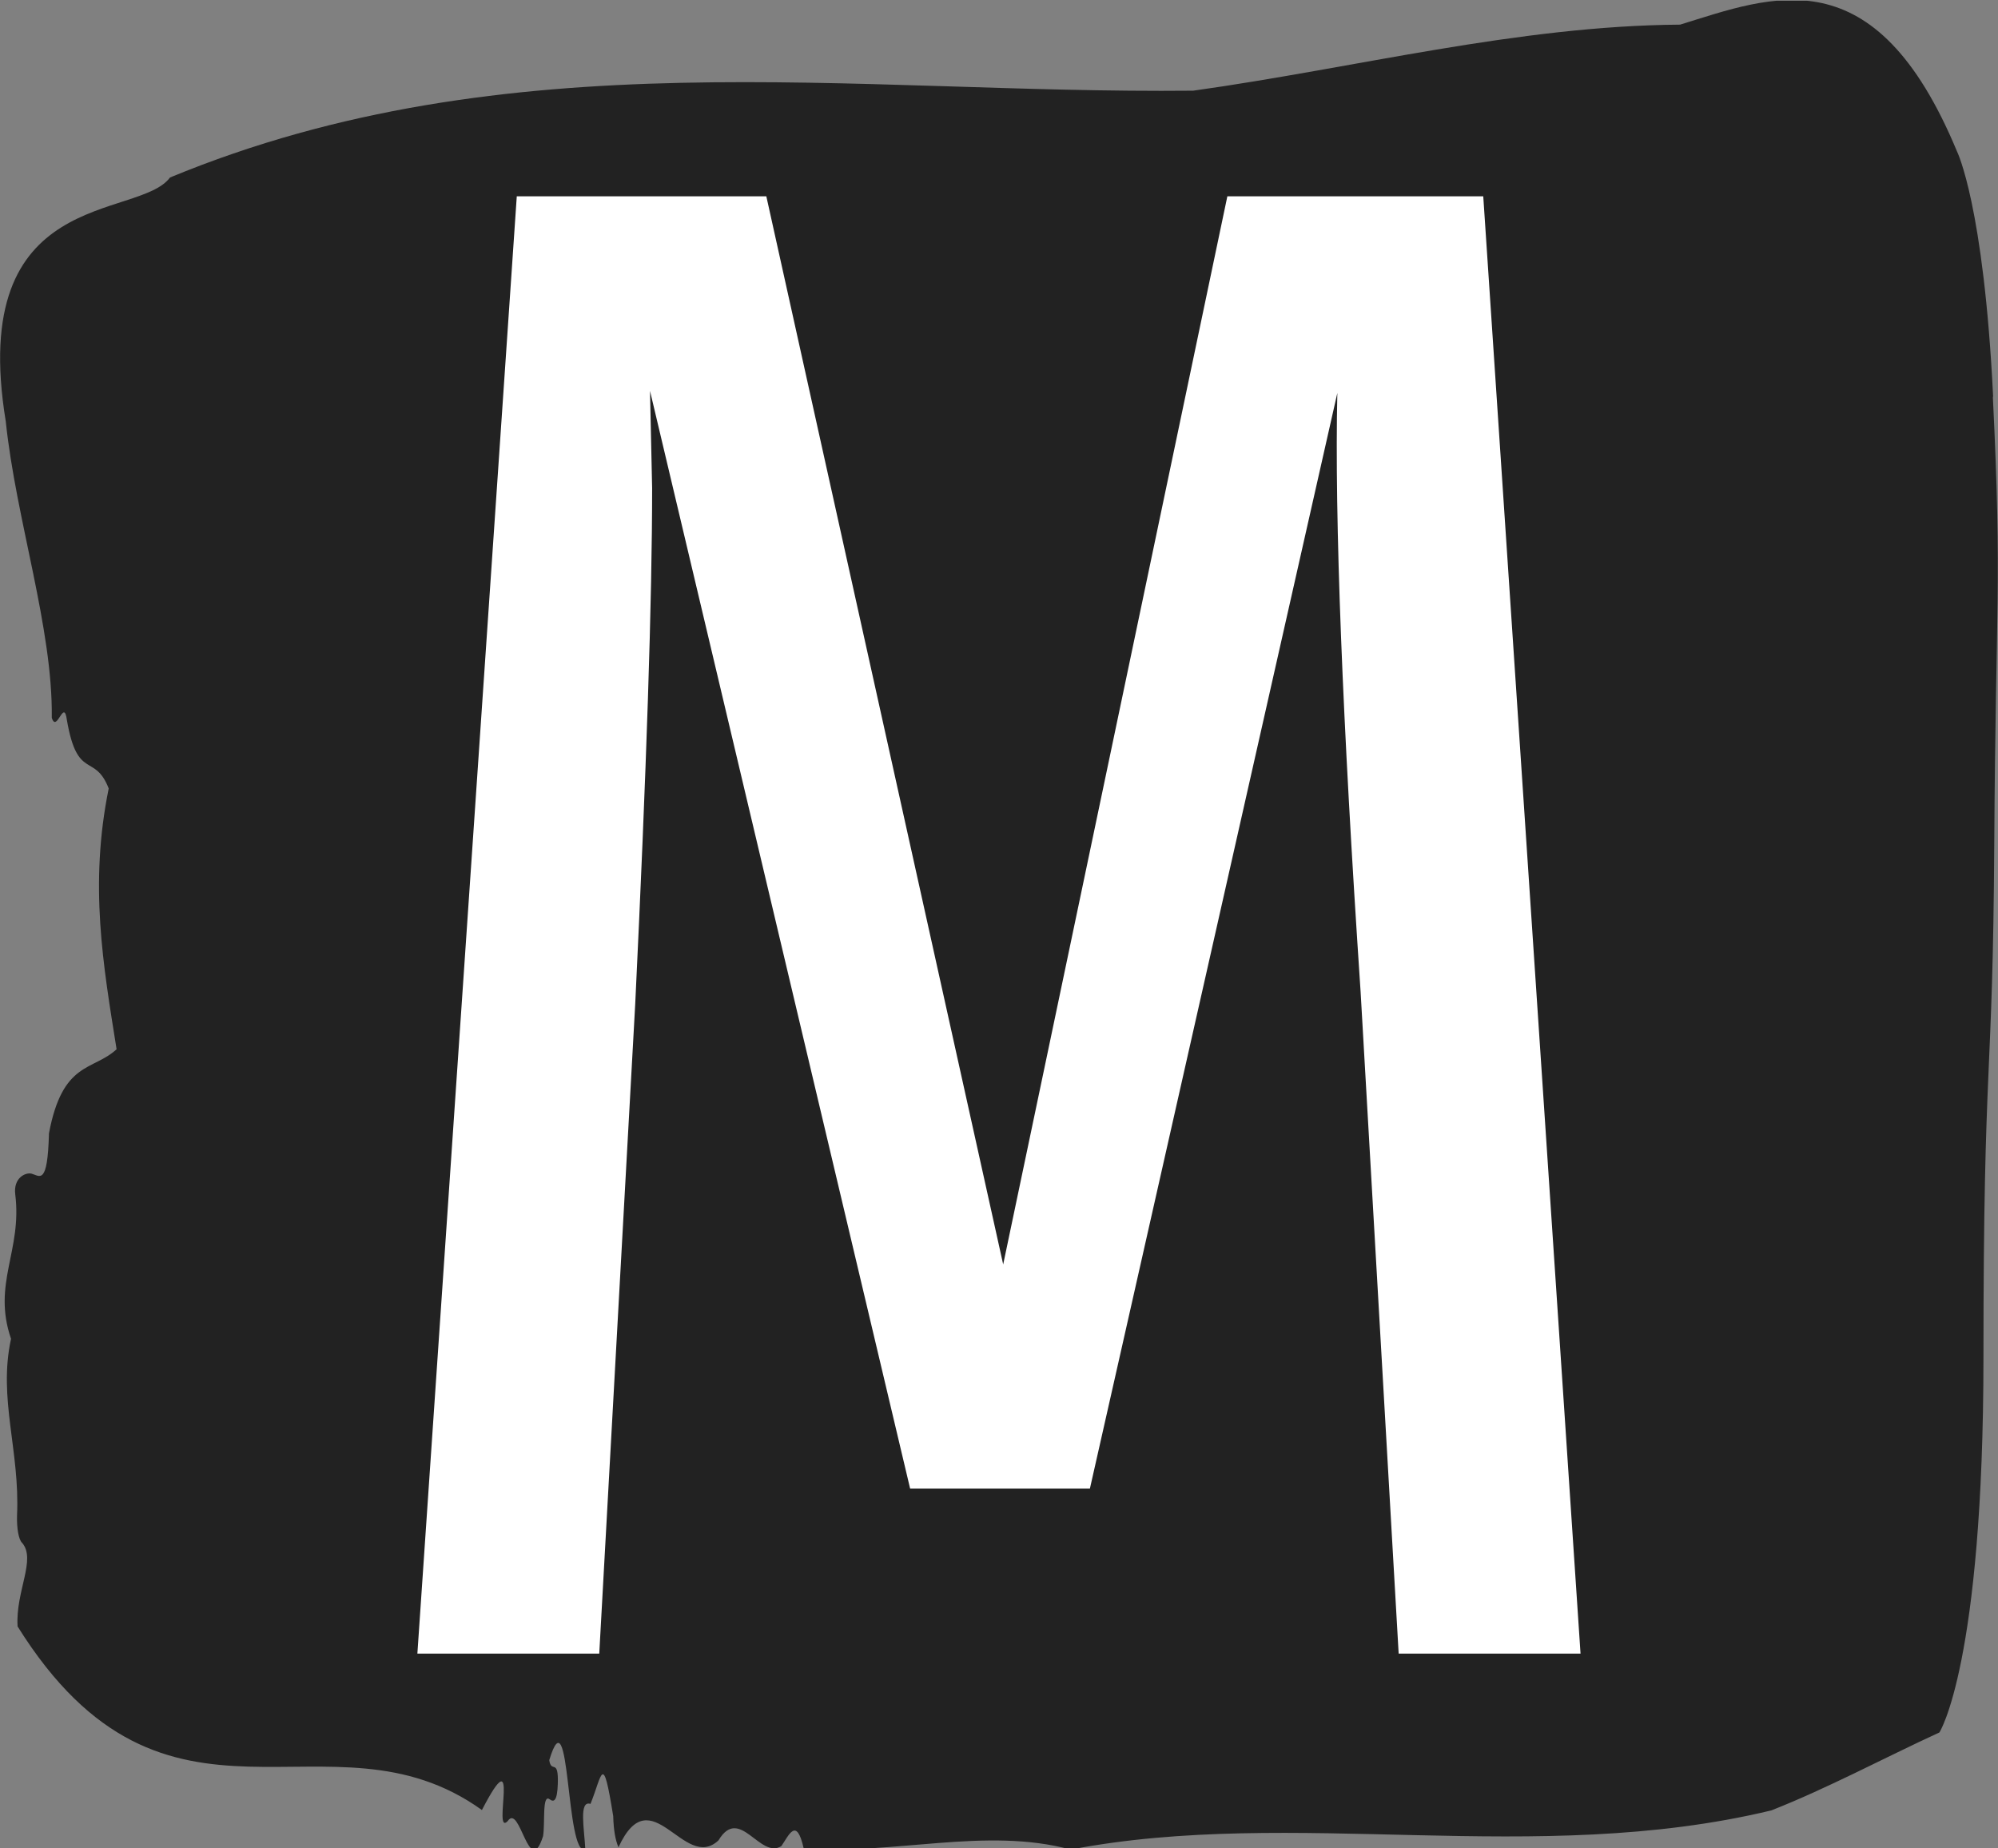 <svg xmlns="http://www.w3.org/2000/svg" version="1.1" xmlns:xlink="http://www.w3.org/1999/xlink" xmlns:svgjs="http://svgjs.dev/svgjs" width="1000" height="925" viewBox="0 0 1000 925"><rect x="0" y="0" width="1000" height="925" fill="#808080" stroke="none"/><g transform="matrix(1,0,0,1,-0.022,0.375)"><svg viewBox="0 0 267 247" data-background-color="#ffffff" preserveAspectRatio="xMidYMid meet" height="925" width="1000" xmlns="http://www.w3.org/2000/svg" xmlns:xlink="http://www.w3.org/1999/xlink"><g id="tight-bounds" transform="matrix(1,0,0,1,0.006,-0.1)"><svg viewBox="0 0 266.988 247.2" height="247.2" width="266.988"><g><svg viewBox="0 0 266.988 247.2" height="247.2" width="266.988"><g><svg viewBox="0 0 266.988 247.2" height="247.2" width="266.988"><g id="textblocktransform"><svg viewBox="0 0 266.988 247.2" height="247.2" width="266.988" id="textblock"><g><svg viewBox="0 0 266.988 247.2" height="247.2" width="266.988"><path d="M266.363 53.02C265.108 27.36 261.531 20.227 261.531 20.227 250.548-6.202 236.842-0.506 224.529 3.292 202.789 3.446 181.137 9.091 159.448 12.119 113.923 12.581 68.009 4.986 22.71 23.717 18.455 29.464-4.414 24.846 0.757 56.304 2.112 69.39 7.058 83.913 6.907 95.922 7.585 98.026 8.526 93.202 8.928 96.23 10.334 104.39 12.631 100.541 14.514 105.365 11.89 118.246 13.773 128.971 15.568 140.21 12.405 143.135 8.351 141.749 6.531 151.449 6.342 158.479 5.326 157.145 4.209 156.837 3.393 156.632 1.748 157.402 2.025 159.608 2.966 167.152-1.076 171.514 1.46 178.904-0.285 186.91 2.665 193.838 2.263 202.511 2.213 204.255 2.489 205.744 2.928 206.154 4.874 208.361 2.037 212.672 2.338 217.342 22.296 249.262 43.947 227.195 64.394 241.872 69.703 231.608 65.712 245.516 67.833 243.36 69.49 240.846 70.695 251.263 72.565 245.362 72.854 243.668 72.414 239.665 73.444 240.435 73.983 240.846 74.46 240.743 74.536 238.382 74.649 234.841 73.657 237.048 73.394 235.201 76.243 225.861 75.54 248.081 78.213 247.158 78.088 244.438 77.31 240.538 78.904 241.051 80.485 237.151 80.535 233.918 81.941 242.693 81.991 244.592 82.242 245.926 82.644 246.85 87.037 237.305 91.405 250.237 96.012 245.926 98.836 241.205 101.547 248.492 104.409 246.696 105.413 245.259 106.43 242.693 107.396 247.004 119.232 247.928 131.847 244.079 143.068 247.158 173.054 241.41 205.098 249.518 236.716 241.923 244.172 238.998 251.916 234.841 259.184 231.506 259.184 231.506 265.07 222.371 265.07 181.316S266.326 145.393 266.514 112.703C266.702 80.013 267.581 78.679 266.326 53.02Z" opacity="1" fill="#222222" data-fill-palette-color="tertiary"></path><g transform="matrix(1,0,0,1,55.768,26.231)"><svg width="155.452" viewBox="2.75 -34.45 27.5 34.45" height="194.739" data-palette-color="#ffffff"><path d="M27.95-34.45L30.25 0 25.95 0 25.05-15.65Q24.4-25.35 24.5-29.8L24.5-29.8 18.65-3.9 14.4-3.9 8.25-29.85 8.3-27.55Q8.3-23.65 7.9-15.35L7.9-15.35 7.05 0 2.75 0 5.1-34.45 11-34.45 16.6-9.2 21.9-34.45 27.95-34.45Z" opacity="1" transform="matrix(1,0,0,1,0,0)" fill="#ffffff" class="wordmark-text-0" data-fill-palette-color="quaternary" id="text-0"></path></svg></g></svg></g></svg></g></svg></g><g></g></svg></g><defs></defs></svg><rect width="266.988" height="247.2" fill="none" stroke="none" visibility="hidden"></rect></g></svg></g></svg>
